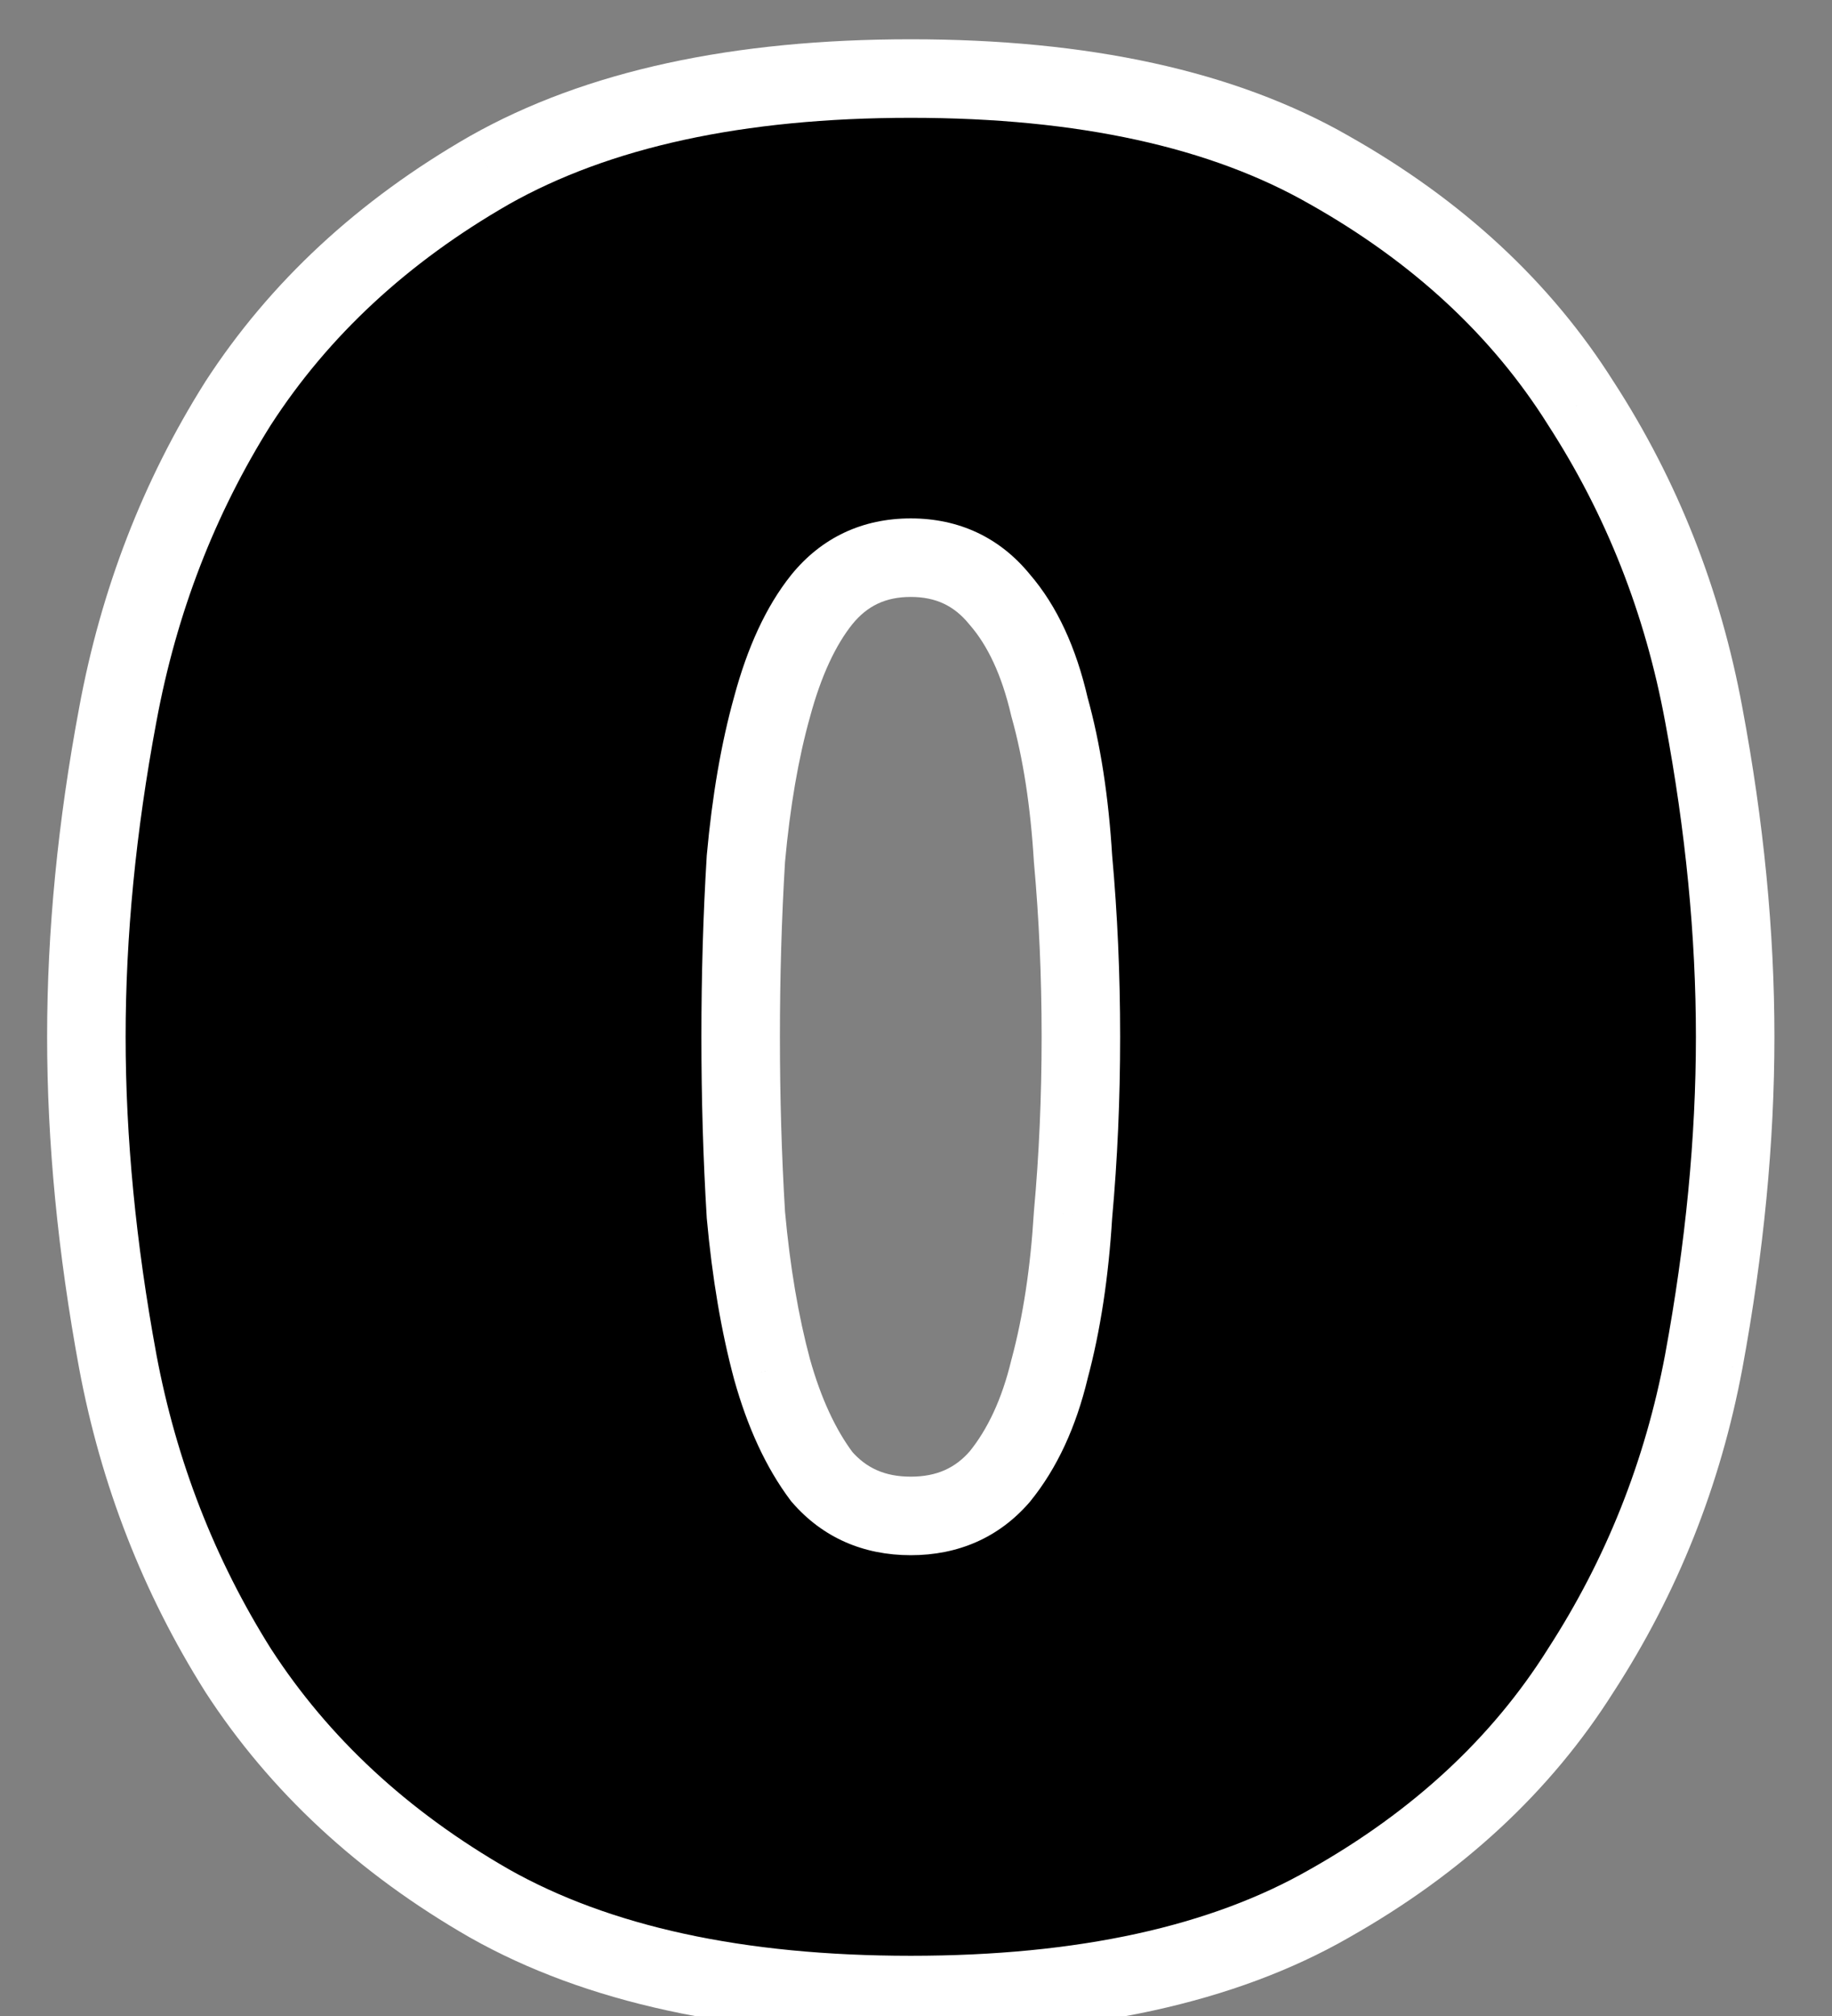 <svg width="70" height="77" viewBox="0 0 70 77" fill="none" xmlns="http://www.w3.org/2000/svg">
<rect x="0" y="0" width="70" height="77" fill="#808080" stroke="none"/>
<path d="M34.8 76.2C28.2 76.2 22.833 75.033 18.7 72.7C14.633 70.367 11.433 67.4 9.1 63.8C6.833 60.2 5.3 56.267 4.5 52C3.7 47.667 3.3 43.533 3.3 39.6C3.3 35.667 3.7 31.567 4.5 27.3C5.3 22.967 6.833 19 9.1 15.4C11.433 11.8 14.633 8.833 18.7 6.5C22.833 4.167 28.2 3 34.8 3C41.4 3 46.733 4.167 50.8 6.5C54.933 8.833 58.133 11.8 60.4 15.4C62.733 19 64.3 22.967 65.1 27.3C65.9 31.567 66.3 35.667 66.3 39.6C66.3 43.533 65.9 47.667 65.1 52C64.3 56.267 62.733 60.2 60.4 63.8C58.133 67.4 54.933 70.367 50.8 72.7C46.733 75.033 41.4 76.2 34.8 76.2ZM34.8 57.9C36.2 57.9 37.333 57.4 38.2 56.4C39.067 55.333 39.7 53.967 40.1 52.3C40.567 50.567 40.867 48.6 41 46.4C41.2 44.2 41.3 41.933 41.3 39.6C41.3 37.267 41.2 35 41 32.8C40.867 30.6 40.567 28.667 40.1 27C39.7 25.267 39.067 23.9 38.2 22.9C37.333 21.833 36.2 21.3 34.8 21.3C33.4 21.3 32.267 21.833 31.4 22.9C30.6 23.9 29.967 25.267 29.5 27C29.033 28.667 28.7 30.6 28.5 32.8C28.367 35 28.3 37.267 28.3 39.6C28.3 41.933 28.367 44.2 28.5 46.4C28.7 48.6 29.033 50.567 29.5 52.3C29.967 53.967 30.6 55.333 31.4 56.4C32.267 57.4 33.4 57.9 34.8 57.9Z" fill="black"/>
<path d="M18.7 72.7L17.953 74.001L17.963 74.006L18.7 72.7ZM9.1 63.8L7.831 64.599L7.836 64.608L7.841 64.616L9.1 63.8ZM4.5 52L3.025 52.272L3.026 52.276L4.5 52ZM4.5 27.3L5.974 27.576L5.975 27.572L4.5 27.3ZM9.1 15.4L7.841 14.584L7.836 14.592L7.831 14.601L9.1 15.4ZM18.7 6.5L17.963 5.194L17.953 5.199L18.7 6.5ZM50.8 6.5L50.053 7.801L50.063 7.806L50.8 6.5ZM60.4 15.4L59.131 16.199L59.136 16.208L59.141 16.216L60.4 15.4ZM65.1 27.3L63.625 27.572L63.626 27.576L65.1 27.3ZM65.1 52L66.574 52.276L66.575 52.272L65.1 52ZM60.4 63.8L59.141 62.984L59.136 62.992L59.131 63.001L60.4 63.8ZM50.8 72.7L50.063 71.394L50.053 71.399L50.8 72.7ZM38.2 56.4L39.334 57.382L39.349 57.364L39.364 57.346L38.2 56.4ZM40.1 52.3L38.652 51.91L38.646 51.93L38.641 51.95L40.1 52.3ZM41 46.4L39.506 46.264L39.504 46.287L39.503 46.309L41 46.4ZM41 32.8L39.503 32.891L39.504 32.913L39.506 32.936L41 32.8ZM40.1 27L38.638 27.337L38.646 27.371L38.656 27.404L40.1 27ZM38.2 22.9L37.036 23.846L37.051 23.864L37.066 23.882L38.2 22.9ZM31.4 22.9L30.236 21.954L30.229 21.963L31.4 22.9ZM29.5 27L30.944 27.404L30.947 27.397L30.948 27.39L29.5 27ZM28.5 32.8L27.006 32.664L27.004 32.687L27.003 32.709L28.5 32.8ZM28.5 46.4L27.003 46.491L27.004 46.513L27.006 46.536L28.5 46.4ZM29.5 52.3L28.052 52.69L28.053 52.697L28.056 52.704L29.5 52.3ZM31.4 56.4L30.2 57.3L30.232 57.342L30.267 57.382L31.4 56.4ZM34.8 74.7C28.363 74.7 23.275 73.56 19.437 71.394L17.963 74.006C22.392 76.507 28.038 77.7 34.8 77.7V74.7ZM19.447 71.399C15.567 69.173 12.551 66.366 10.359 62.984L7.841 64.616C10.316 68.434 13.7 71.56 17.953 74.001L19.447 71.399ZM10.369 63.001C8.205 59.564 6.74 55.809 5.974 51.724L3.026 52.276C3.86 56.725 5.461 60.836 7.831 64.599L10.369 63.001ZM5.975 51.728C5.19 47.474 4.8 43.432 4.8 39.6H1.8C1.8 43.635 2.21 47.86 3.025 52.272L5.975 51.728ZM4.8 39.6C4.8 35.768 5.19 31.761 5.974 27.576L3.026 27.024C2.21 31.372 1.8 35.565 1.8 39.6H4.8ZM5.975 27.572C6.742 23.419 8.208 19.632 10.369 16.199L7.831 14.601C5.459 18.367 3.858 22.514 3.025 27.028L5.975 27.572ZM10.359 16.216C12.551 12.834 15.567 10.027 19.447 7.801L17.953 5.199C13.7 7.64 10.316 10.766 7.841 14.584L10.359 16.216ZM19.437 7.806C23.275 5.64 28.363 4.5 34.8 4.5V1.5C28.038 1.5 22.392 2.693 17.963 5.194L19.437 7.806ZM34.8 4.5C41.239 4.5 46.288 5.641 50.053 7.801L51.547 5.199C47.179 2.693 41.561 1.5 34.8 1.5V4.5ZM50.063 7.806C54.005 10.032 57.011 12.833 59.131 16.199L61.669 14.601C59.255 10.767 55.862 7.635 51.537 5.194L50.063 7.806ZM59.141 16.216C61.365 19.646 62.86 23.427 63.625 27.572L66.575 27.028C65.74 22.506 64.102 18.354 61.659 14.584L59.141 16.216ZM63.626 27.576C64.41 31.761 64.8 35.768 64.8 39.6H67.8C67.8 35.565 67.39 31.372 66.574 27.024L63.626 27.576ZM64.8 39.6C64.8 43.432 64.41 47.474 63.625 51.728L66.575 52.272C67.39 47.86 67.8 43.635 67.8 39.6H64.8ZM63.626 51.724C62.861 55.8 61.367 59.55 59.141 62.984L61.659 64.616C64.1 60.85 65.739 56.733 66.574 52.276L63.626 51.724ZM59.131 63.001C57.011 66.367 54.005 69.168 50.063 71.394L51.537 74.006C55.862 71.565 59.255 68.433 61.669 64.599L59.131 63.001ZM50.053 71.399C46.288 73.559 41.239 74.7 34.8 74.7V77.7C41.561 77.7 47.179 76.507 51.547 74.001L50.053 71.399ZM34.8 59.4C36.606 59.4 38.164 58.732 39.334 57.382L37.066 55.418C36.503 56.068 35.794 56.4 34.8 56.4V59.4ZM39.364 57.346C40.403 56.068 41.119 54.482 41.559 52.65L38.641 51.95C38.281 53.451 37.73 54.599 37.036 55.454L39.364 57.346ZM41.548 52.69C42.047 50.84 42.359 48.77 42.497 46.491L39.503 46.309C39.374 48.43 39.087 50.294 38.652 51.91L41.548 52.69ZM42.494 46.536C42.698 44.288 42.8 41.976 42.8 39.6H39.8C39.8 41.891 39.702 44.112 39.506 46.264L42.494 46.536ZM42.8 39.6C42.8 37.224 42.698 34.912 42.494 32.664L39.506 32.936C39.702 35.088 39.8 37.309 39.8 39.6H42.8ZM42.497 32.709C42.359 30.43 42.046 28.388 41.544 26.596L38.656 27.404C39.087 28.945 39.374 30.77 39.503 32.891L42.497 32.709ZM41.562 26.663C41.125 24.769 40.406 23.155 39.334 21.918L37.066 23.882C37.727 24.645 38.275 25.764 38.638 27.337L41.562 26.663ZM39.364 21.954C38.207 20.529 36.642 19.8 34.8 19.8V22.8C35.758 22.8 36.46 23.137 37.036 23.846L39.364 21.954ZM34.8 19.8C32.958 19.8 31.393 20.529 30.236 21.954L32.564 23.846C33.14 23.137 33.842 22.8 34.8 22.8V19.8ZM30.229 21.963C29.259 23.175 28.552 24.752 28.052 26.61L30.948 27.39C31.381 25.782 31.941 24.625 32.571 23.837L30.229 21.963ZM28.056 26.596C27.559 28.37 27.212 30.397 27.006 32.664L29.994 32.936C30.188 30.803 30.508 28.963 30.944 27.404L28.056 26.596ZM27.003 32.709C26.867 34.941 26.8 37.238 26.8 39.6H29.8C29.8 37.295 29.866 35.059 29.997 32.891L27.003 32.709ZM26.8 39.6C26.8 41.962 26.867 44.259 27.003 46.491L29.997 46.309C29.866 44.141 29.8 41.905 29.8 39.6H26.8ZM27.006 46.536C27.212 48.803 27.558 50.857 28.052 52.69L30.948 51.91C30.509 50.276 30.188 48.397 29.994 46.264L27.006 46.536ZM28.056 52.704C28.558 54.499 29.261 56.048 30.2 57.3L32.6 55.5C31.939 54.619 31.375 53.434 30.944 51.896L28.056 52.704ZM30.267 57.382C31.436 58.732 32.994 59.4 34.8 59.4V56.4C33.806 56.4 33.097 56.068 32.533 55.418L30.267 57.382Z" fill="white"/>
</svg>
